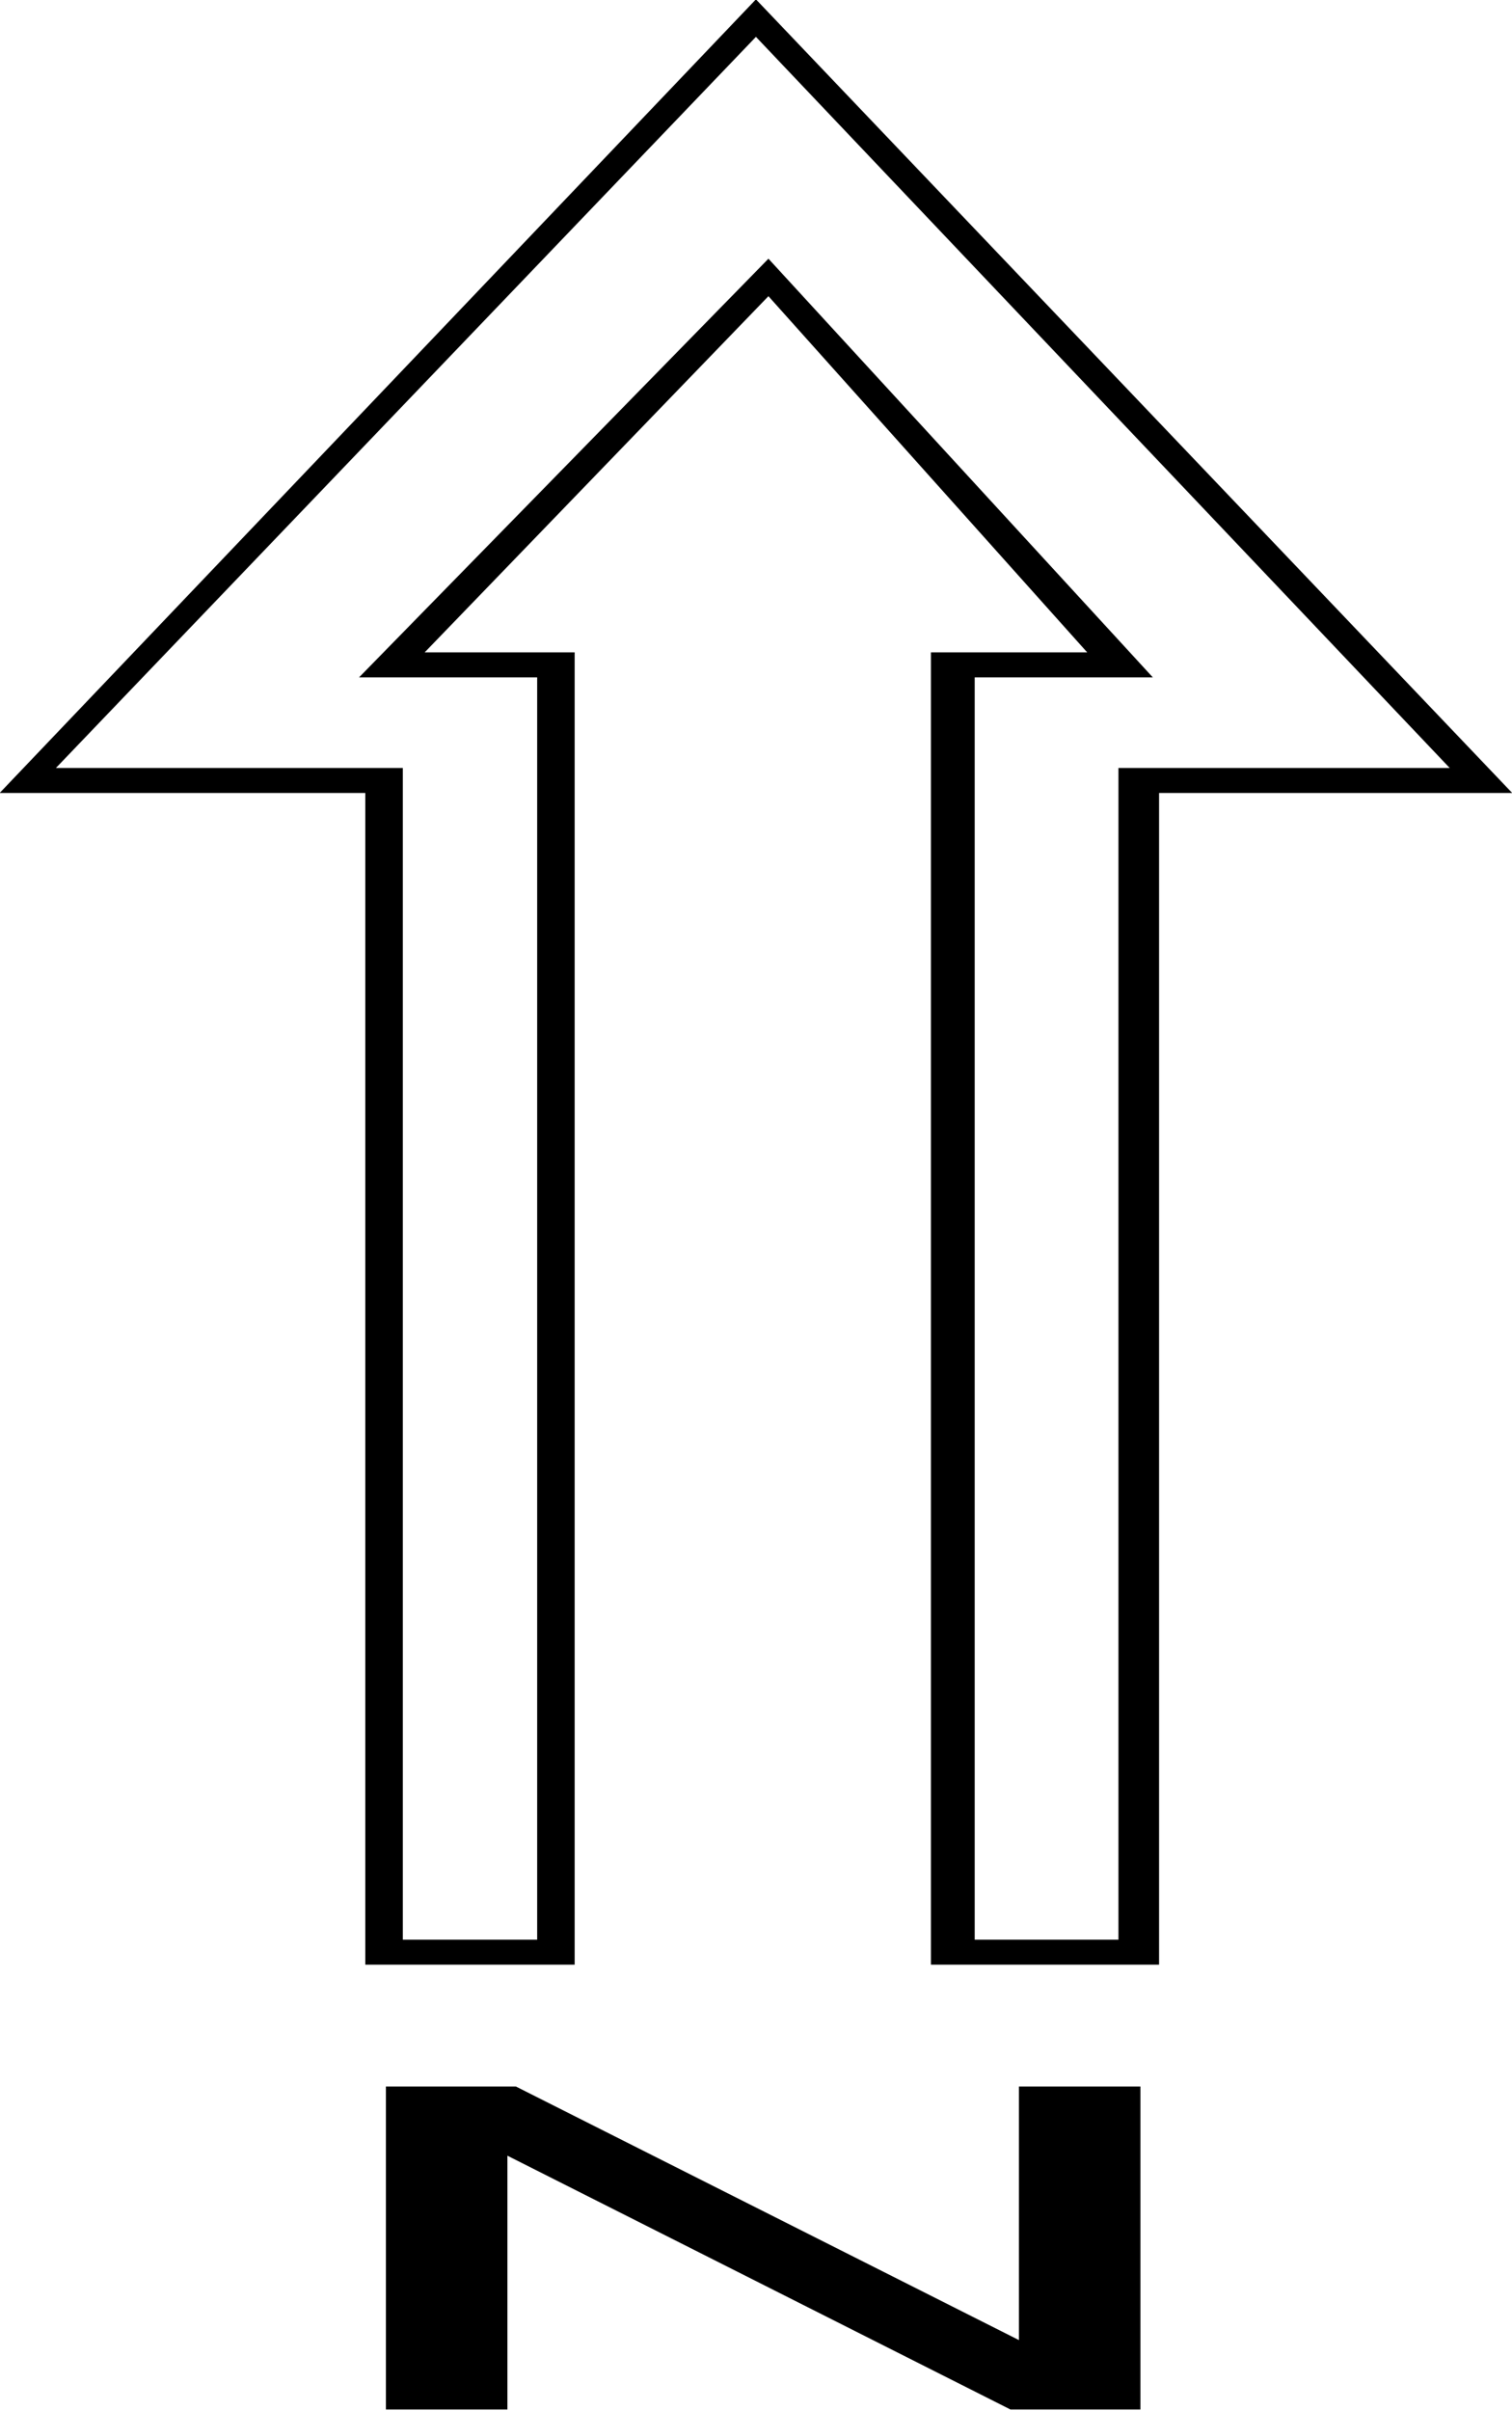 <?xml version="1.0" encoding="UTF-8" standalone="no"?>
<!-- Created with Inkscape (http://www.inkscape.org/) -->

<svg
   xmlns:dc="http://purl.org/dc/elements/1.1/"
   xmlns:cc="http://creativecommons.org/ns#"
   xmlns:rdf="http://www.w3.org/1999/02/22-rdf-syntax-ns#"
   xmlns:svg="http://www.w3.org/2000/svg"
   xmlns="http://www.w3.org/2000/svg"
   xmlns:sodipodi="http://sodipodi.sourceforge.net/DTD/sodipodi-0.dtd"
   xmlns:inkscape="http://www.inkscape.org/namespaces/inkscape"
   width="69.696"
   height="111.076"
   id="svg2"
   version="1.1"
   inkscape:version="0.48.2 r9819"
   sodipodi:docname="esri_S.svg">
  <defs
     id="defs4" />
  <sodipodi:namedview
     id="base"
     pagecolor="#ffffff"
     bordercolor="#666666"
     borderopacity="1.0"
     inkscape:pageopacity="0.0"
     inkscape:pageshadow="2"
     inkscape:zoom="4.2400885"
     inkscape:cx="1.8634184"
     inkscape:cy="38.733927"
     inkscape:document-units="px"
     inkscape:current-layer="text4345"
     showgrid="false"
     fit-margin-top="0"
     fit-margin-left="0"
     fit-margin-right="0"
     fit-margin-bottom="0"
     inkscape:window-width="1366"
     inkscape:window-height="744"
     inkscape:window-x="0"
     inkscape:window-y="24"
     inkscape:window-maximized="1" />
  <g
     inkscape:label="Camada 1"
     inkscape:groupmode="layer"
     id="layer1"
     transform="translate(-261.792,62.629)">
    <g
       transform="matrix(0.411,0,0,0.372,292.667,-130.046)"
       style="font-size:144px;font-style:normal;font-variant:normal;font-weight:normal;font-stretch:normal;line-height:125%;letter-spacing:0px;word-spacing:0px;fill:#000000;fill-opacity:1;stroke:none;font-family:Arial;-inkscape-font-specification:Arial"
       id="text4345">
      <g
         id="g4540">
        <g
           id="text4507"
           style="fill:#000000;font-family:Arial;-inkscape-font-specification:Arial"
           transform="matrix(2.434,0,0,2.687,-82.049,-15.01)">
          <path
             sodipodi:nodetypes="cccccccccccccccccccccccccccccc"
             inkscape:connector-curvature="0"
             id="path4512"
             style="font-family:ESRI North;-inkscape-font-specification:ESRI North"
             d="m 56.254,109.579 0,54 -10.512,0 0,-60.48 7.2,0 -14.688,-16.416 -15.84,16.416 6.912,0 0,60.48 -9.648,0 0,-54 -16.848,0 34.848,-36.576 34.848,36.576 -16.272,0 m -18.576,-34.848 -32.256,33.696 15.984,0 0,54 6.192,0 0,-58.176 -8.208,0 18.864,-19.296 17.712,19.296 -8.208,0 0,58.176 6.624,0 0,-54 15.264,0 -31.968,-33.696" />
        </g>
        <g
           id="text4533"
           style="fill:#000000;font-family:Arial;-inkscape-font-specification:Arial"
           transform="matrix(1.042,0,0,0.388,62.649,430.107)">
          <path
             inkscape:connector-curvature="0"
             id="path4538"
             d="m -90.68,127.585 0,-103.078 13.992,0 54.141,80.93 0,-80.93 13.078,0 0,103.078 -13.992,0 -54.141,-81 0,81 -13.078,0" />
        </g>
      </g>
    </g>
  </g>
</svg>
